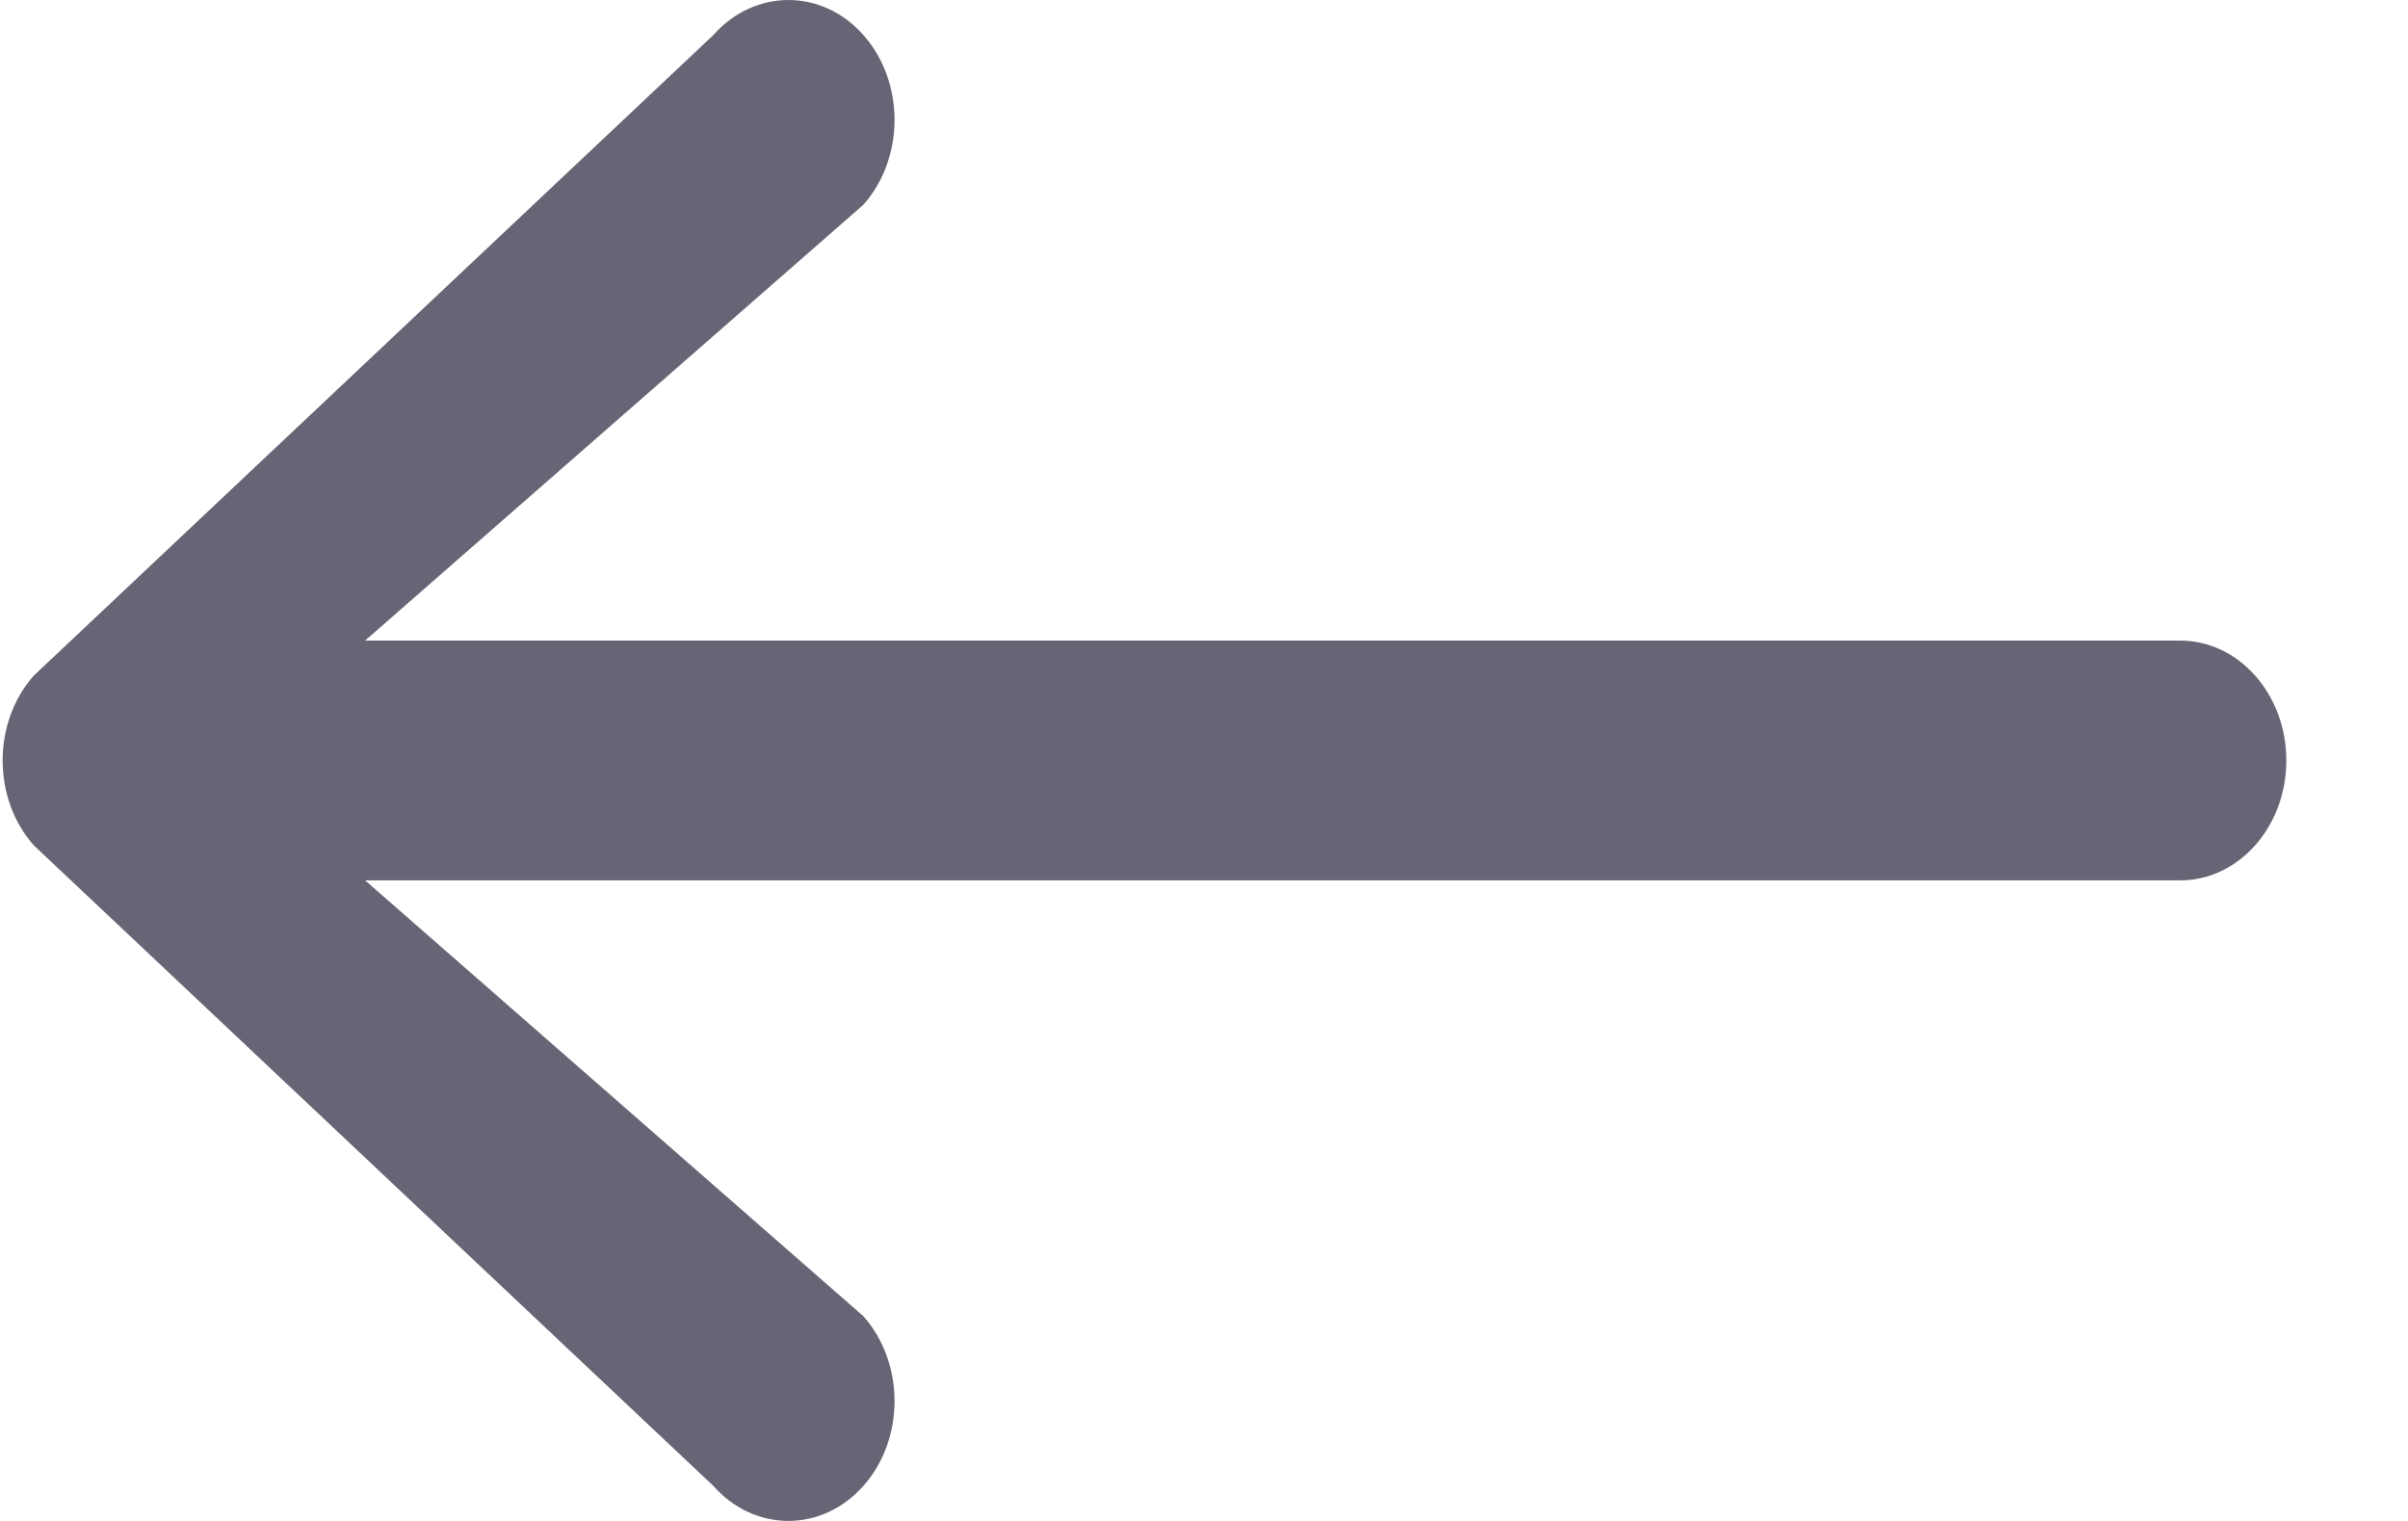 <svg width="19" height="12" viewBox="0 0 19 12" fill="none" xmlns="http://www.w3.org/2000/svg">
    <path d="M0.266 6.669L5.628 11.723C5.955 12.092 6.486 12.092 6.813 11.723C7.14 11.354 7.14 10.755 6.813 10.385L2.881 6.946L17.202 6.946C17.665 6.946 18.04 6.522 18.04 6C18.04 5.478 17.665 5.054 17.202 5.054L2.881 5.054L6.813 1.615C7.14 1.245 7.14 0.647 6.813 0.277C6.65 0.092 6.435 2.92079e-06 6.221 2.93952e-06C6.006 2.95824e-06 5.792 0.092 5.628 0.277L0.266 5.331C-0.061 5.701 -0.061 6.299 0.266 6.669Z" fill="#666575"/>
</svg>
